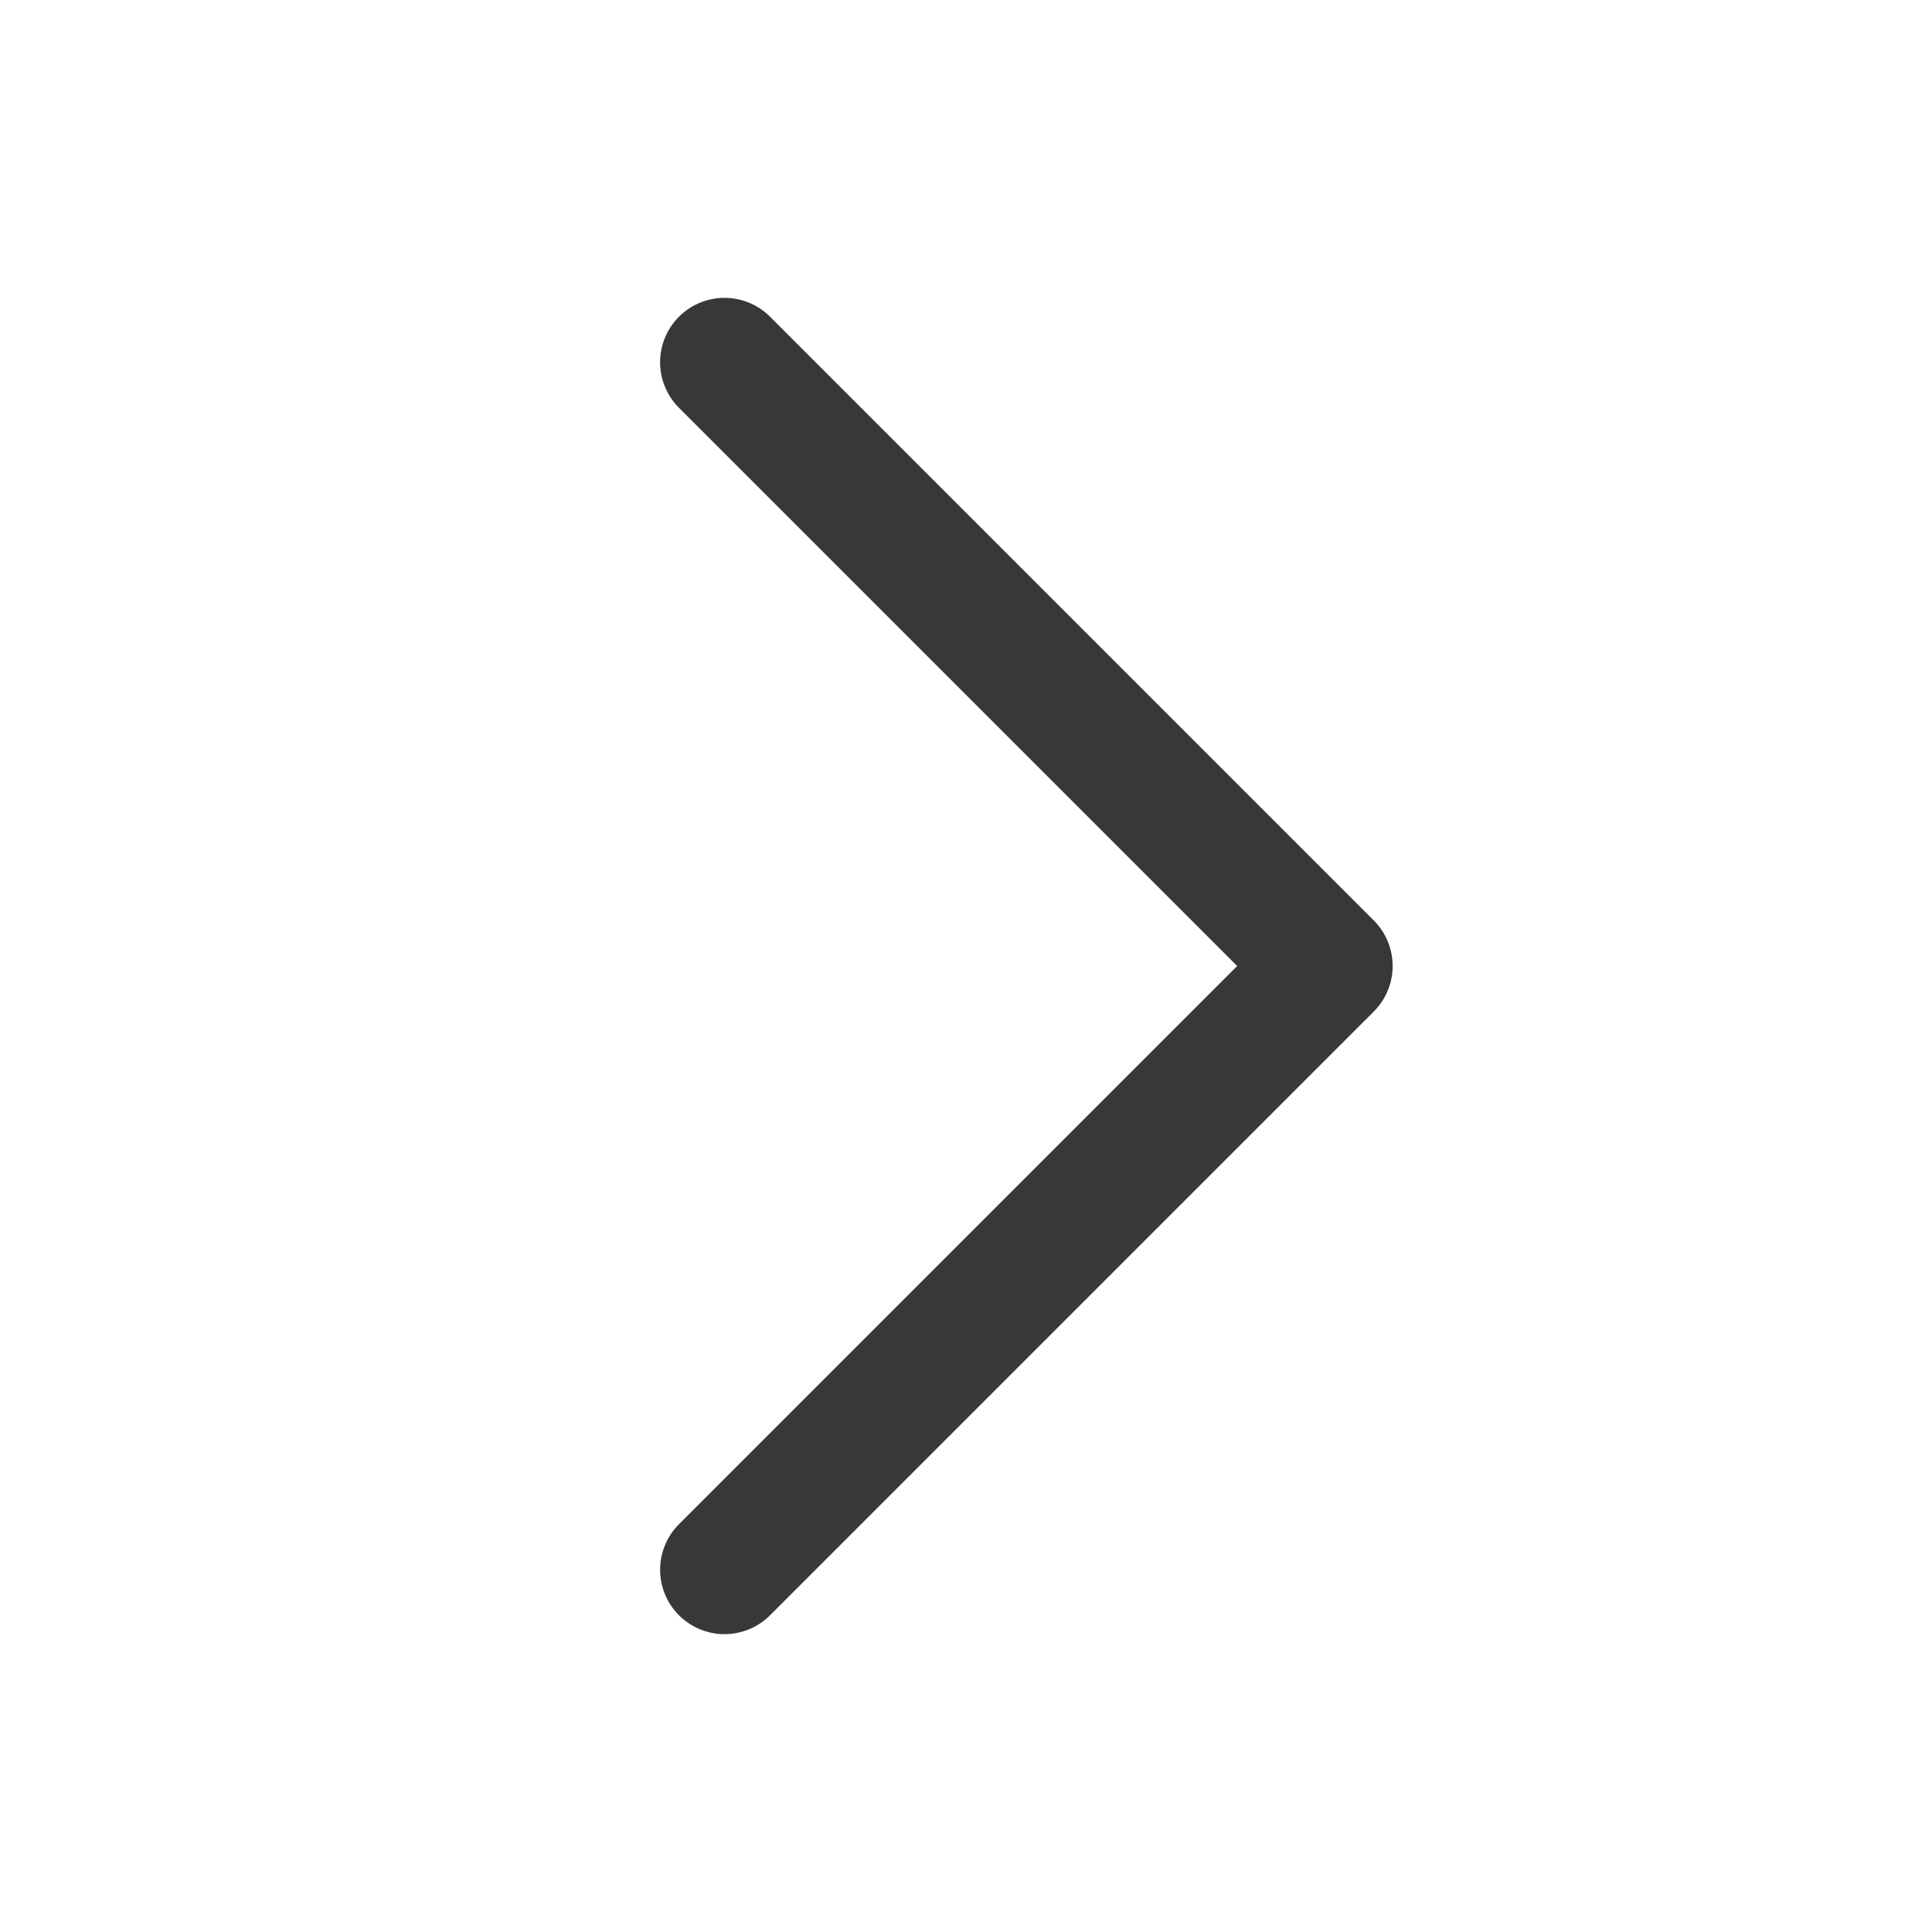 <svg width="30" height="30" viewBox="0 0 30 30" fill="none" xmlns="http://www.w3.org/2000/svg">
<path d="M11.25 5.625L20.625 15L11.25 24.375" stroke="#383838" stroke-width="2" stroke-linecap="round" stroke-linejoin="round"/>
</svg>
